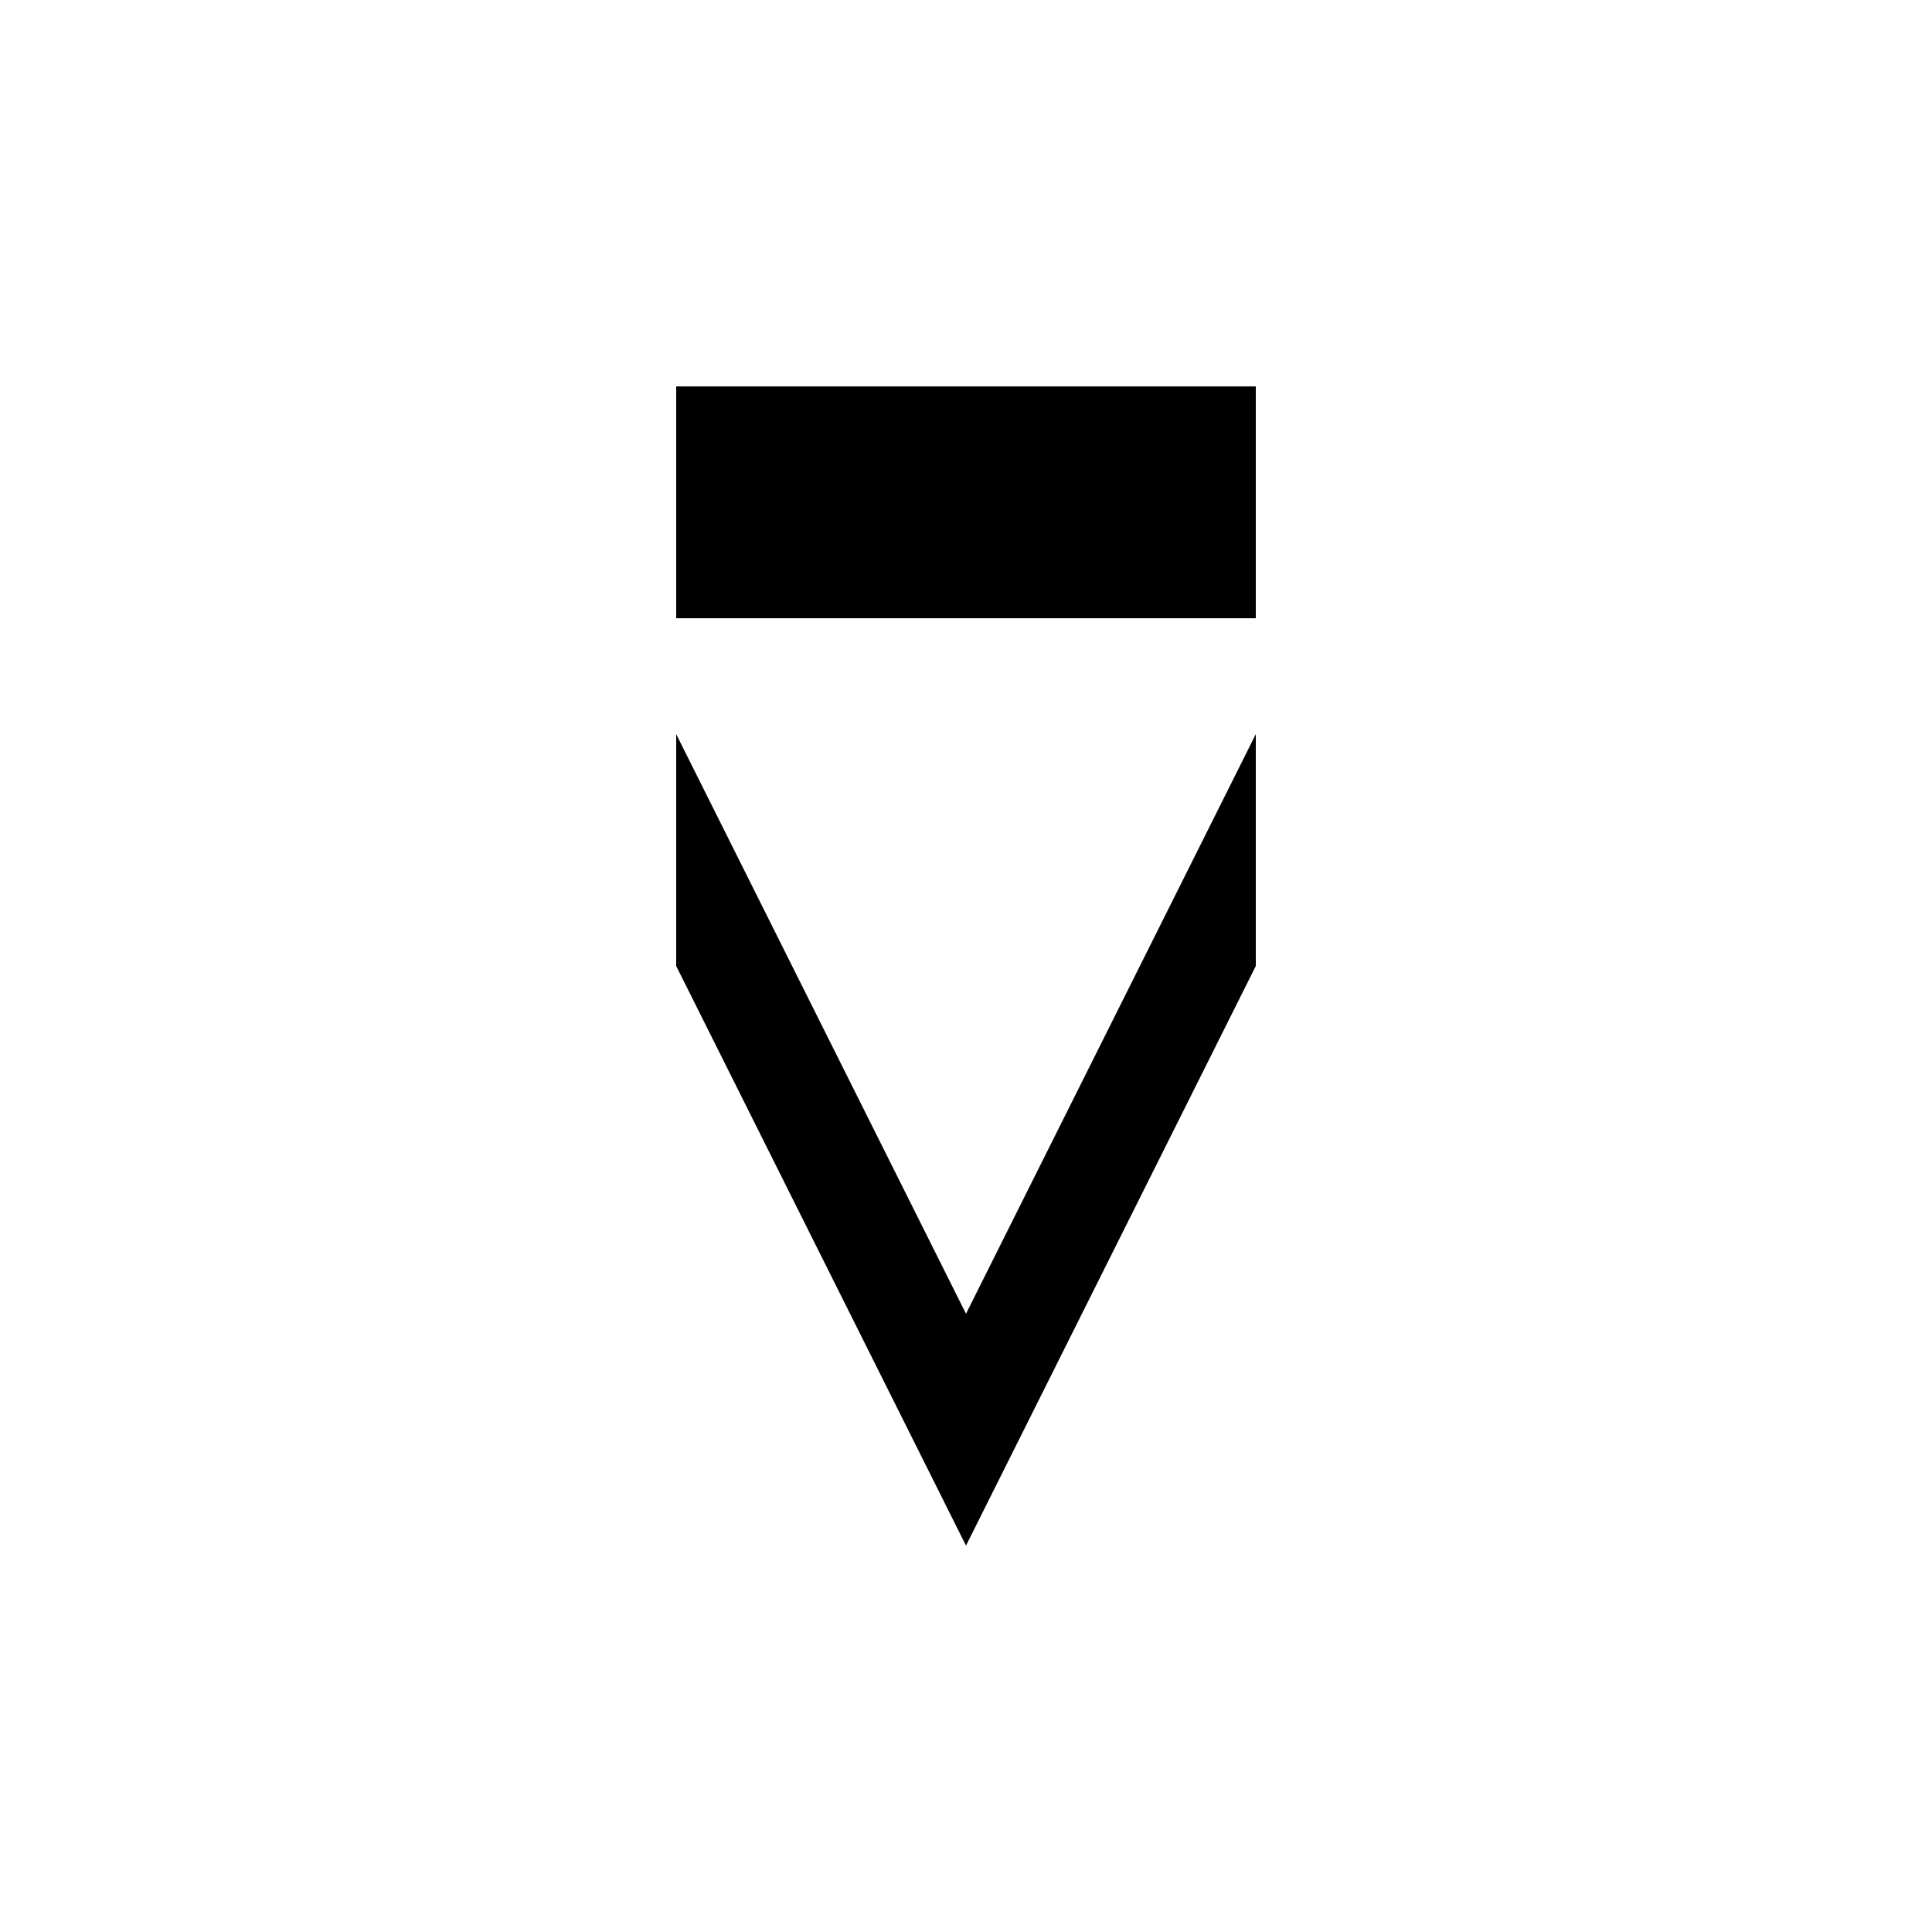 <svg xmlns="http://www.w3.org/2000/svg" viewBox="-100 -100 500 500"><path style="fill:#000000" fill-rule="evenodd" d="M 75,0 225,0 225,60 75,60 75,0 M 75,90 150,240 225,90 225,150 150,300 75,150 75,90"/></svg>
